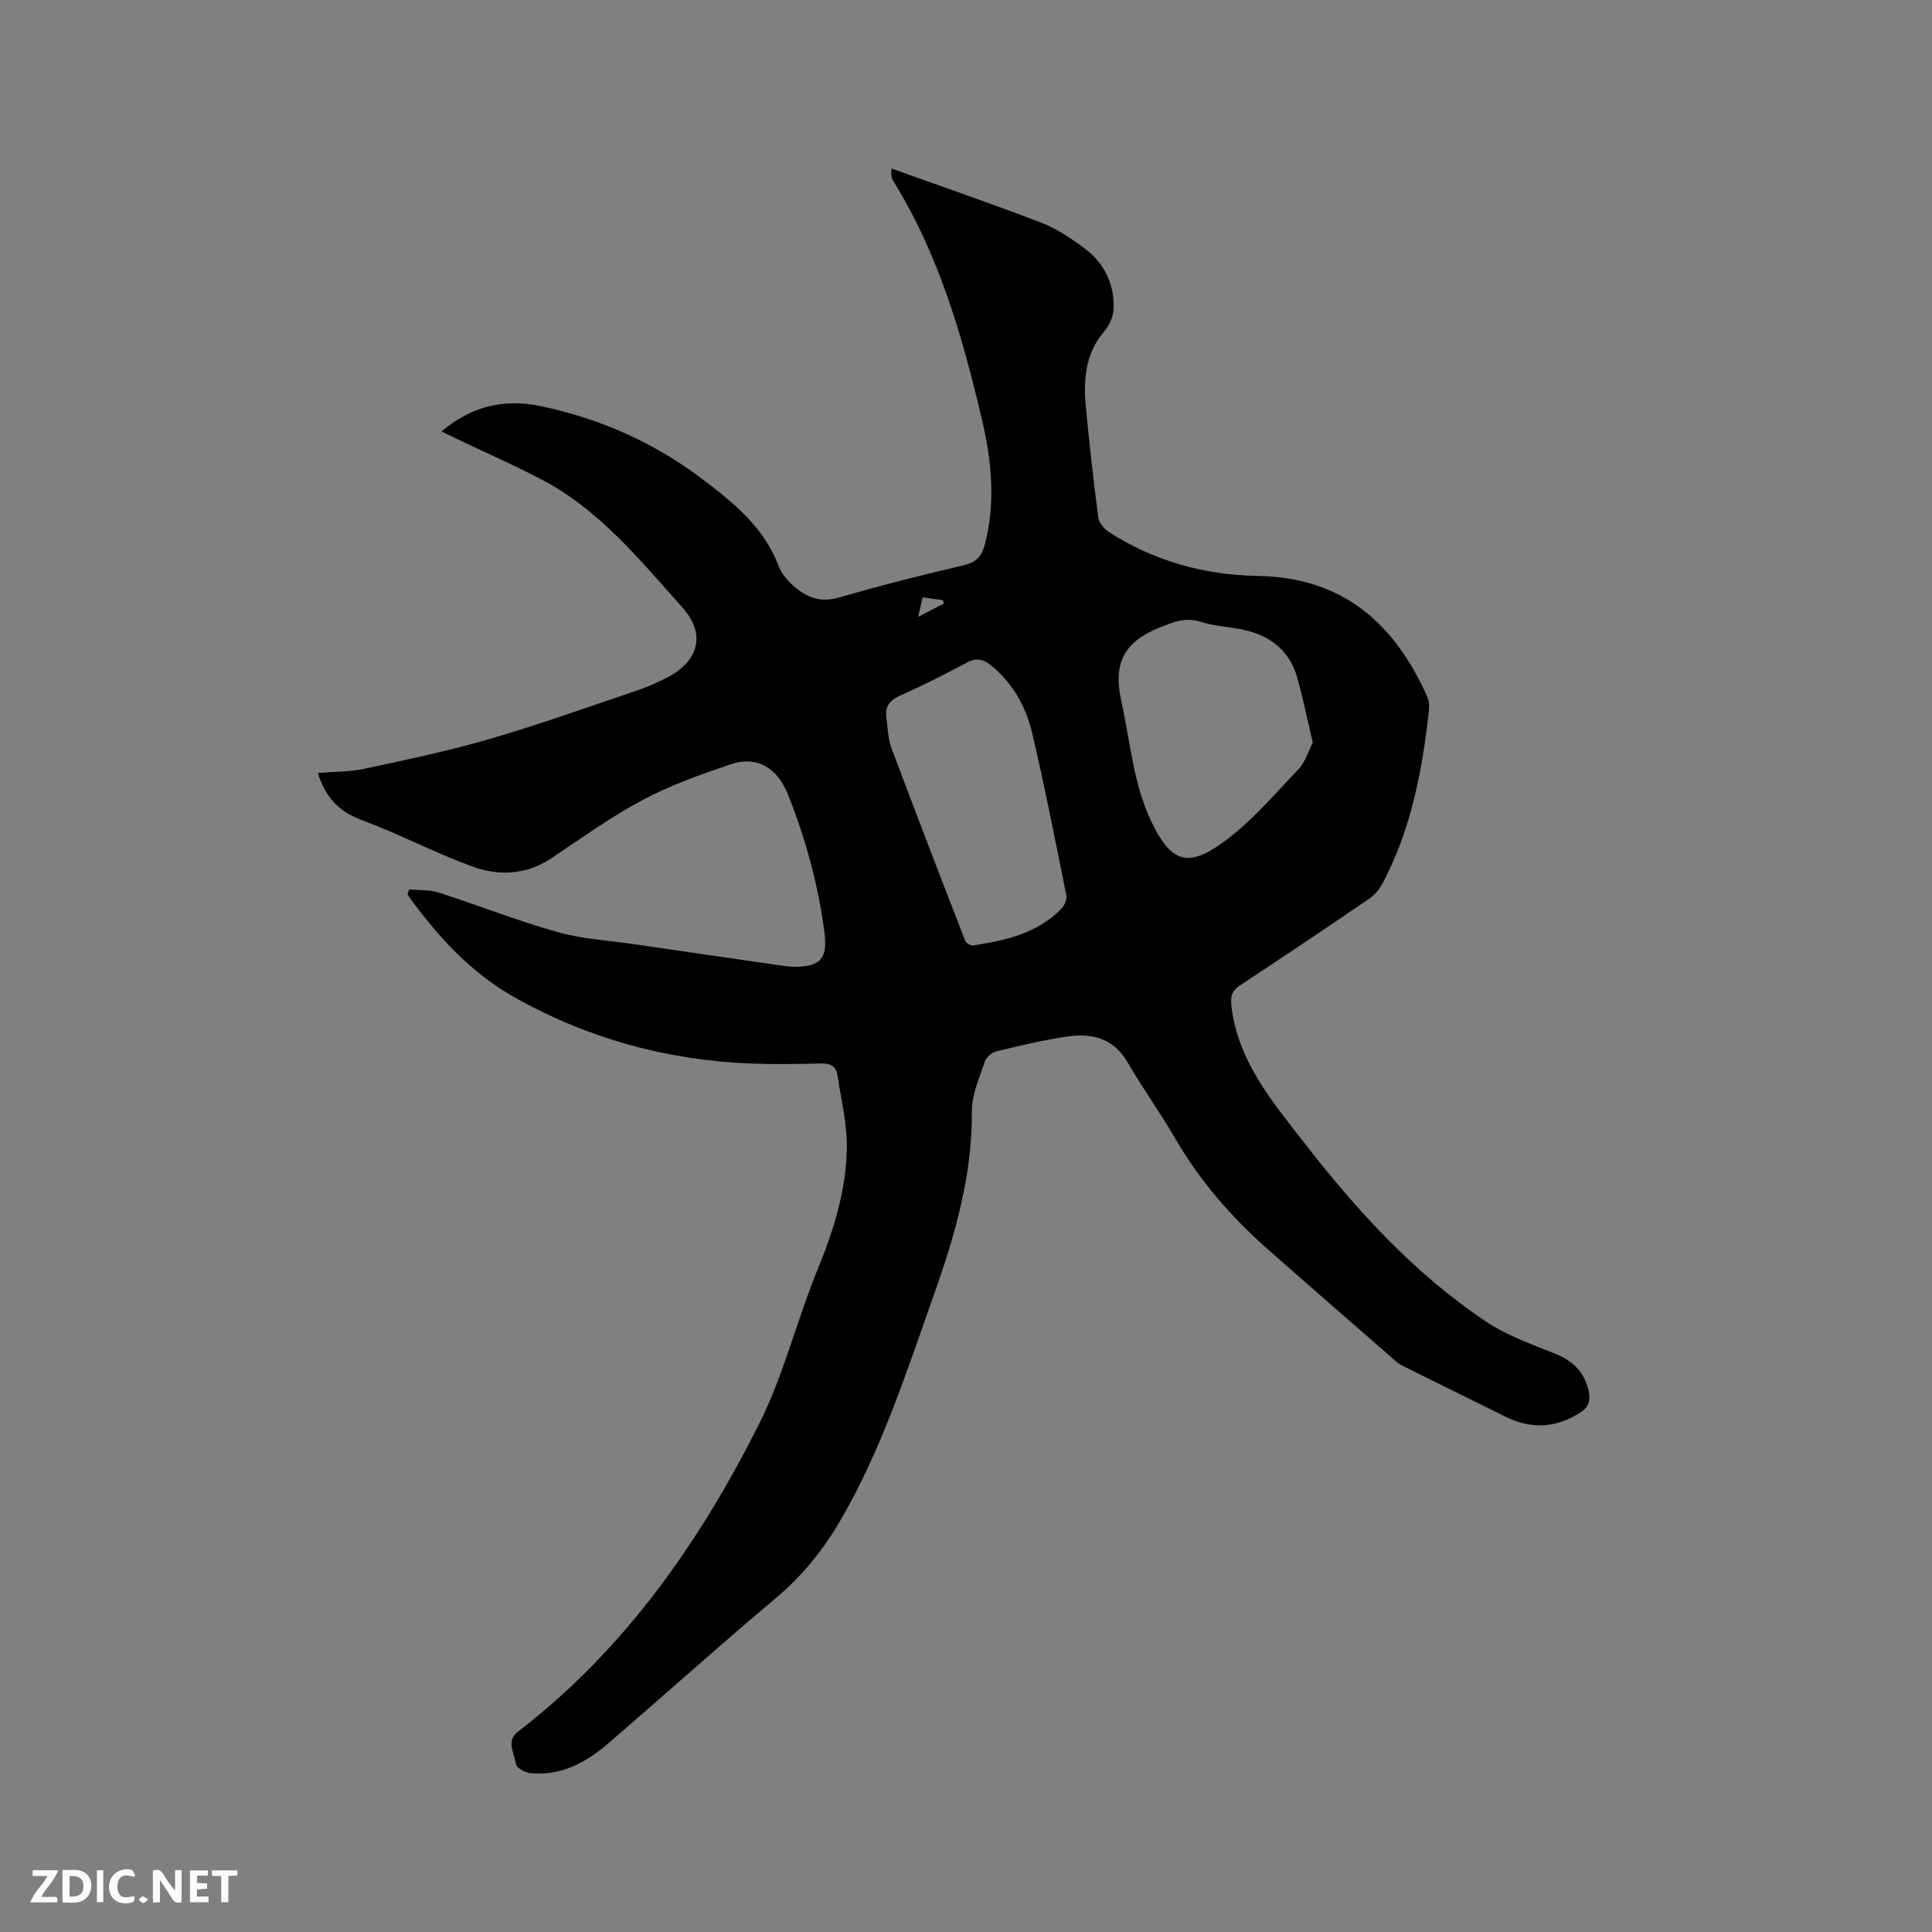 <svg enable-background="new 0 0 400 400" viewBox="0 0 400 400" xmlns="http://www.w3.org/2000/svg"><rect x="0" y="0" width="400" height="400" fill="#808080" stroke="none"/><path d="m84.73 184.15c2.03.19 4.18.03 6.08.64 8.25 2.65 16.34 5.86 24.68 8.2 5.25 1.47 10.83 1.76 16.26 2.56 9.73 1.43 19.47 2.84 29.21 4.24 1.15.17 2.31.36 3.47.37 5.55.03 6.96-1.8 6.25-7.2-1.29-9.82-3.86-19.27-7.54-28.46-2.2-5.51-6.4-8.12-11.9-6.25-6.2 2.11-12.46 4.32-18.21 7.38-6.59 3.51-12.71 7.95-18.95 12.1-5.24 3.48-10.94 3.65-16.45 1.62-7.73-2.85-15.08-6.73-22.8-9.59-4.76-1.76-7.48-4.8-9.03-9.73 3.25-.27 6.54-.2 9.68-.87 8.67-1.86 17.38-3.69 25.89-6.16 10.26-2.99 20.33-6.61 30.47-10.02 2-.67 3.94-1.55 5.84-2.48 6.91-3.36 8.7-9.06 3.53-14.82-8.74-9.74-17.09-20.12-29.02-26.37-5.81-3.05-11.83-5.68-17.76-8.51-.93-.44-1.85-.91-3.01-1.48 6.19-5.22 12.9-6.83 20.44-5.25 12.29 2.57 23.4 7.44 33.54 15.11 6.65 5.03 12.75 10.01 15.81 18.02.58 1.51 1.77 2.93 3 4.03 2.69 2.42 5.61 3.62 9.54 2.48 8.53-2.5 17.17-4.66 25.82-6.69 2.57-.6 3.69-1.87 4.32-4.27 2.28-8.67 1.42-17.28-.57-25.8-4.04-17.26-8.92-34.23-18.38-49.49-.32-.51-.51-1.1-.34-2.56 10.32 3.7 20.69 7.25 30.92 11.18 3.2 1.23 6.19 3.24 8.97 5.3 3.22 2.39 5.36 5.67 5.94 9.79.4 2.82.1 5.21-1.94 7.6-3.73 4.38-4.22 9.84-3.69 15.34.73 7.7 1.58 15.39 2.59 23.05.15 1.11 1.26 2.39 2.27 3.04 9.34 5.99 19.77 8.86 30.71 9.04 17.7.29 28.37 9.83 35.16 25.09.36.81.41 1.86.31 2.76-1.36 12.37-3.64 24.5-9.52 35.65-.65 1.24-1.62 2.49-2.76 3.27-8.84 6.04-17.72 12-26.66 17.88-1.82 1.19-2.21 2.24-1.93 4.56 1.37 11.3 8.43 19.61 14.9 27.95 10.86 14.01 22.81 27.17 37.67 37.14 4.32 2.9 9.41 4.73 14.29 6.67 3.78 1.5 6.23 3.82 7.09 7.81.43 1.97-.01 3.34-1.86 4.51-5.04 3.18-10.11 3.39-15.39.77-7.1-3.52-14.2-7.02-21.3-10.54-.47-.23-.92-.53-1.31-.88-8.87-7.73-17.75-15.45-26.57-23.23-7.6-6.7-14.16-14.26-19.26-23.09-3.07-5.32-6.71-10.31-9.78-15.62-2.83-4.9-7.2-6.05-12.17-5.38-5.02.69-9.98 1.91-14.92 3.09-.94.22-2.14 1.17-2.43 2.04-1.12 3.4-2.74 6.91-2.71 10.37.09 13.19-3.44 25.53-7.78 37.75-5.7 16.05-10.87 32.33-19.55 47.15-3.56 6.08-7.89 11.41-13.36 16-11.68 9.81-23.03 20.02-34.59 29.99-4.61 3.97-9.8 6.79-16.16 6.15-1.08-.11-2.84-1.08-2.95-1.84-.31-2.2-2.12-4.79.39-6.72 22.1-16.99 37.65-39.23 49.96-63.76 5.14-10.25 7.86-21.68 12.25-32.34 3.26-7.94 5.72-16.03 5.9-24.55.11-5.08-1.2-10.2-1.94-15.29-.28-1.9-1.51-2.47-3.41-2.42-4.87.12-9.76.2-14.63.01-17.32-.69-33.66-5.2-48.76-13.67-9.19-5.16-16.16-12.84-22.23-21.32.09-.34.23-.7.37-1.05zm187.07-30.41c-1.15-4.85-2.02-9.19-3.22-13.44-1.72-6.09-6.19-9.08-12.19-10.12-2.61-.45-5.3-.64-7.79-1.44-3.21-1.03-5.66.05-8.62 1.23-7.25 2.91-9.55 7.39-7.84 15.08 1.88 8.45 2.46 17.21 6.28 25.14 3.98 8.26 7.41 9.6 14.85 4.18 5.82-4.24 10.61-9.93 15.63-15.18 1.37-1.45 1.97-3.65 2.9-5.45zm-88.3-5.21c.33 2.09.31 4.31 1.03 6.25 5 13.36 10.14 26.68 15.3 39.98.19.49 1.13 1.08 1.63 1 6.75-1.06 13.39-2.5 18.37-7.71.62-.65 1.1-1.91.93-2.75-2.26-11.21-4.45-22.44-7.07-33.56-1.27-5.41-3.97-10.25-8.42-13.91-1.64-1.35-3.06-1.74-5.1-.64-4.56 2.46-9.22 4.76-13.95 6.9-2.09.94-2.96 2.21-2.72 4.44zm6.61-20.81c2.1-1.09 3.71-1.94 5.32-2.78-.07-.23-.14-.45-.21-.68-1.37-.2-2.74-.39-4.2-.6-.31 1.41-.55 2.49-.91 4.06z" fill="#000001"/><g fill="#fafbfa"><path d="m37.59 393.81c-.92.31-1.52.05-2-.78-.7-1.2-1.52-2.34-2.47-3.78v4.59c-.55.03-.95.05-1.41.07-.03-.37-.06-.64-.06-.91 0-1.91 0-3.81 0-5.7 1.13-.41 1.77-.03 2.29.91.62 1.11 1.38 2.14 2.31 3.19v-4.2h1.35v6.61z"/><path d="m12.94 393.88v-6.75c1.9.19 3.93-.54 5.37 1.29.8 1.01.78 2.88.03 3.97-1.37 1.97-3.4 1.51-5.4 1.49m1.45-1.22c2.04.12 2.92-.58 2.89-2.21-.03-1.51-.98-2.19-2.89-2z"/><path d="m11.81 393.87h-5.49c.68-2.18 2.47-3.48 3.51-5.45h-3.08v-1.21h5.29c-.71 2.13-2.44 3.48-3.47 5.51.86 0 1.63.04 2.39-.01.79-.05 1.14.21.85 1.16"/><path d="m39.33 393.86v-6.61h3.7v1.07h-2.22v1.52c.68.04 1.34.09 2.07.13v1.07c-.72.05-1.38.09-2.1.14v1.48h2.4v1.19h-3.85z"/><path d="m27.71 388.56c-1.15-.3-2.46-.61-3.1.64-.37.73-.41 1.93-.06 2.67.63 1.35 1.99.93 3.17.68.35.94-.01 1.32-.93 1.46-1.62.25-3.05-.27-3.76-1.48-.73-1.24-.6-3.03.31-4.17.88-1.11 2.71-1.7 4-1.16.32.13.44.74.65 1.12-.1.08-.19.16-.28.24"/><path d="m49.15 387.24v1.07c-.59.02-1.17.05-1.87.08v5.44h-1.48v-5.44h-1.85c-.05-.4-.08-.73-.13-1.15z"/><path d="m20.06 387.21h1.33v6.62h-1.33z"/><path d="m30.68 393.25c-.49.38-.8.79-1.05.76-.32-.05-.6-.45-.9-.7.26-.24.51-.64.8-.67.29-.04.62.3 1.15.61"/></g></svg>